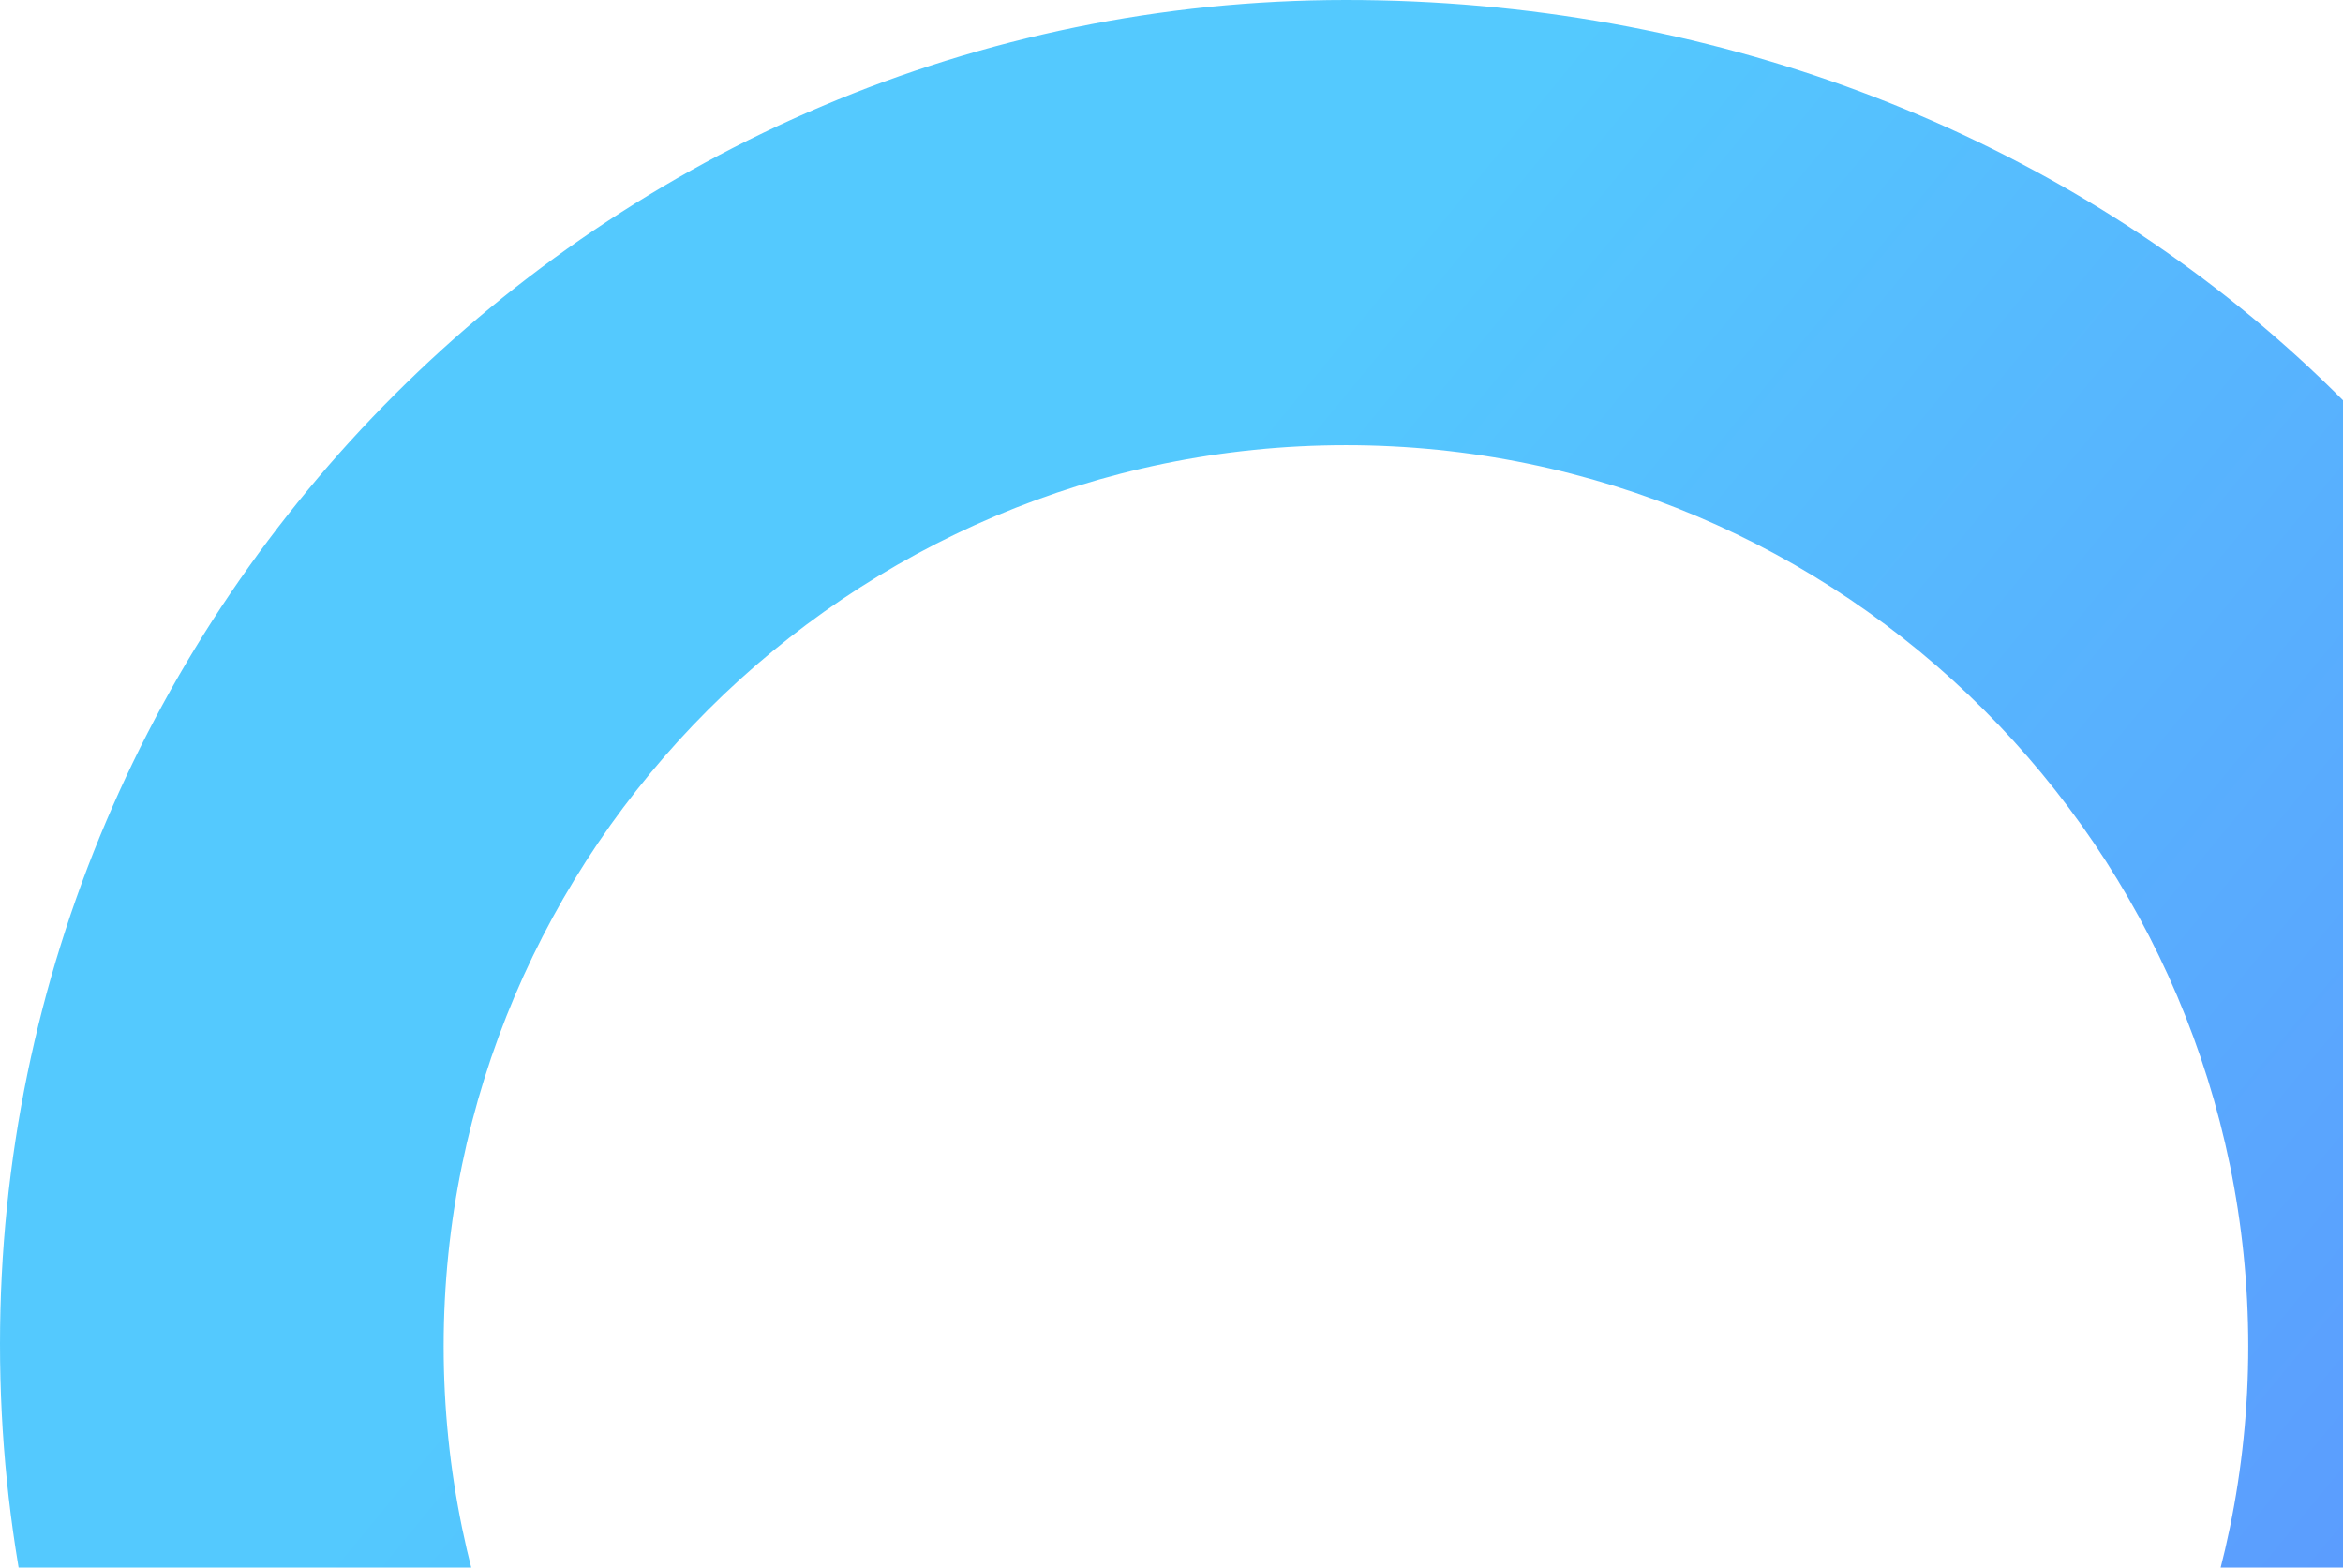 <svg width="142" height="95" viewBox="0 0 142 95" fill="none" xmlns="http://www.w3.org/2000/svg">
<path opacity="0.7" d="M163.878 79.134V74.873C162.319 31.289 125.607 0 81.573 0C36.63 0 0 36.58 0 81.461C0 126.342 36.63 162.922 81.573 162.922C103.395 162.922 123.139 154.361 137.817 140.481L164 173L163.878 86.439C164.008 84.882 163.878 83.256 163.878 81.569C163.878 81.31 163.878 79.524 163.878 79.134ZM81.573 136.201C51.438 136.201 26.888 111.685 26.888 81.591C26.888 51.497 51.438 26.981 81.573 26.981C111.709 26.981 136.258 51.497 136.258 81.591C136.258 111.685 111.709 136.201 81.573 136.201Z" fill="url(#paint0_linear_198_496)"/>
<defs>
<linearGradient id="paint0_linear_198_496" x1="5.86747e-06" y1="119.416" x2="73.055" y2="179.49" gradientUnits="userSpaceOnUse">
<stop stop-color="#0BB2FE"/>
<stop offset="1" stop-color="#1673FF"/>
</linearGradient>
</defs>
</svg>
